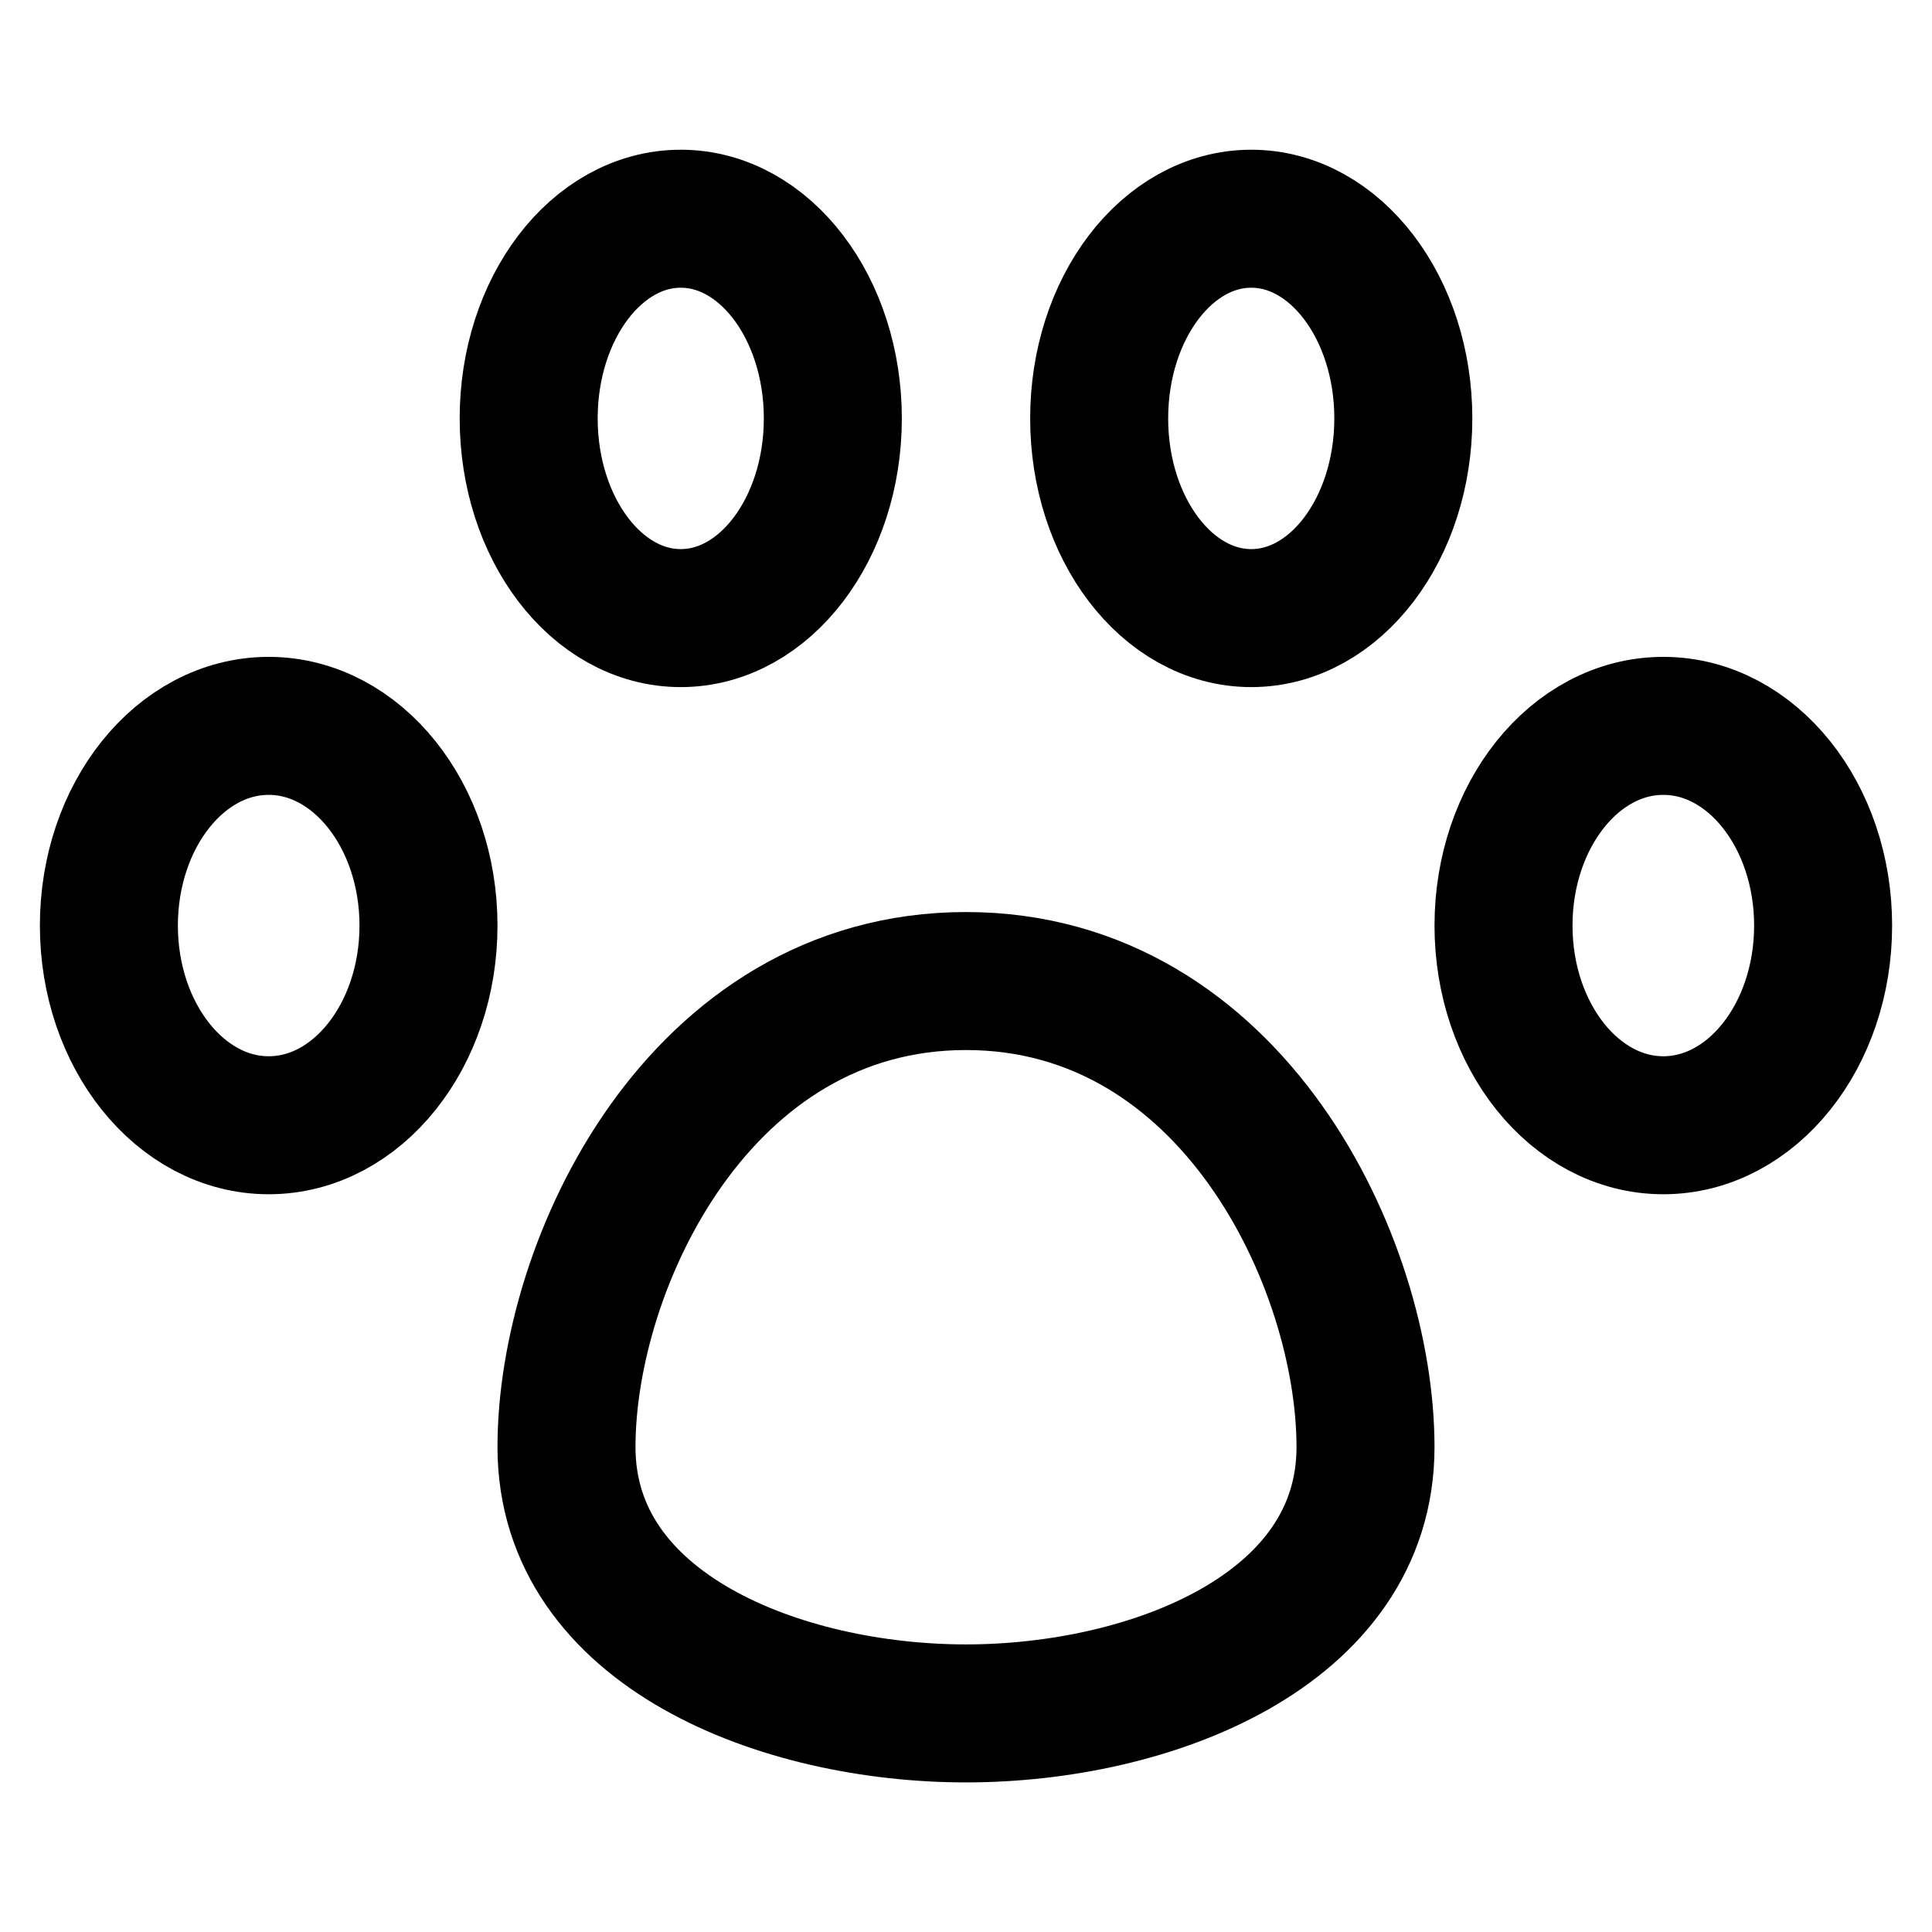 <svg xmlns="http://www.w3.org/2000/svg" fill="none" viewBox="0 0 14 14" id="Pet-Paw--Streamline-Flex">
  <desc>
    Pet Paw Streamline Icon: https://streamlinehq.com
  </desc>
  <g id="pet-paw--paw-foot-animals-pets-footprint-track-hotel">
    <path id="Vector" stroke="#000000" stroke-linecap="round" stroke-linejoin="round" d="M9.067 4.479c0.609 0 1.102 -0.648 1.102 -1.447 0 -0.799 -0.493 -1.447 -1.102 -1.447 -0.609 0 -1.102 0.648 -1.102 1.447 0 0.799 0.493 1.447 1.102 1.447Z" stroke-width="1"></path>
    <path id="Vector_2" stroke="#000000" stroke-linecap="round" stroke-linejoin="round" d="M4.933 4.479c0.609 0 1.102 -0.648 1.102 -1.447 0 -0.799 -0.493 -1.447 -1.102 -1.447s-1.102 0.648 -1.102 1.447c0 0.799 0.493 1.447 1.102 1.447Z" stroke-width="1"></path>
    <path id="Vector_3" stroke="#000000" stroke-linecap="round" stroke-linejoin="round" d="M12.053 8.154c0.64 0 1.158 -0.648 1.158 -1.447 0 -0.799 -0.518 -1.447 -1.158 -1.447s-1.158 0.648 -1.158 1.447c0 0.799 0.519 1.447 1.158 1.447Z" stroke-width="1"></path>
    <path id="Vector_4" stroke="#000000" stroke-linecap="round" stroke-linejoin="round" d="M1.947 8.154c0.64 0 1.158 -0.648 1.158 -1.447 0 -0.799 -0.519 -1.447 -1.158 -1.447 -0.64 0 -1.158 0.648 -1.158 1.447 0 0.799 0.519 1.447 1.158 1.447Z" stroke-width="1"></path>
    <path id="Vector_5" stroke="#000000" stroke-linecap="round" stroke-linejoin="round" d="M9.895 10.486c0 1.332 -1.563 1.93 -2.895 1.93 -1.332 0 -2.895 -0.598 -2.895 -1.93 0 -1.332 0.965 -3.377 2.895 -3.377 1.93 0 2.895 2.046 2.895 3.377Z" stroke-width="1"></path>
  </g>
</svg>
